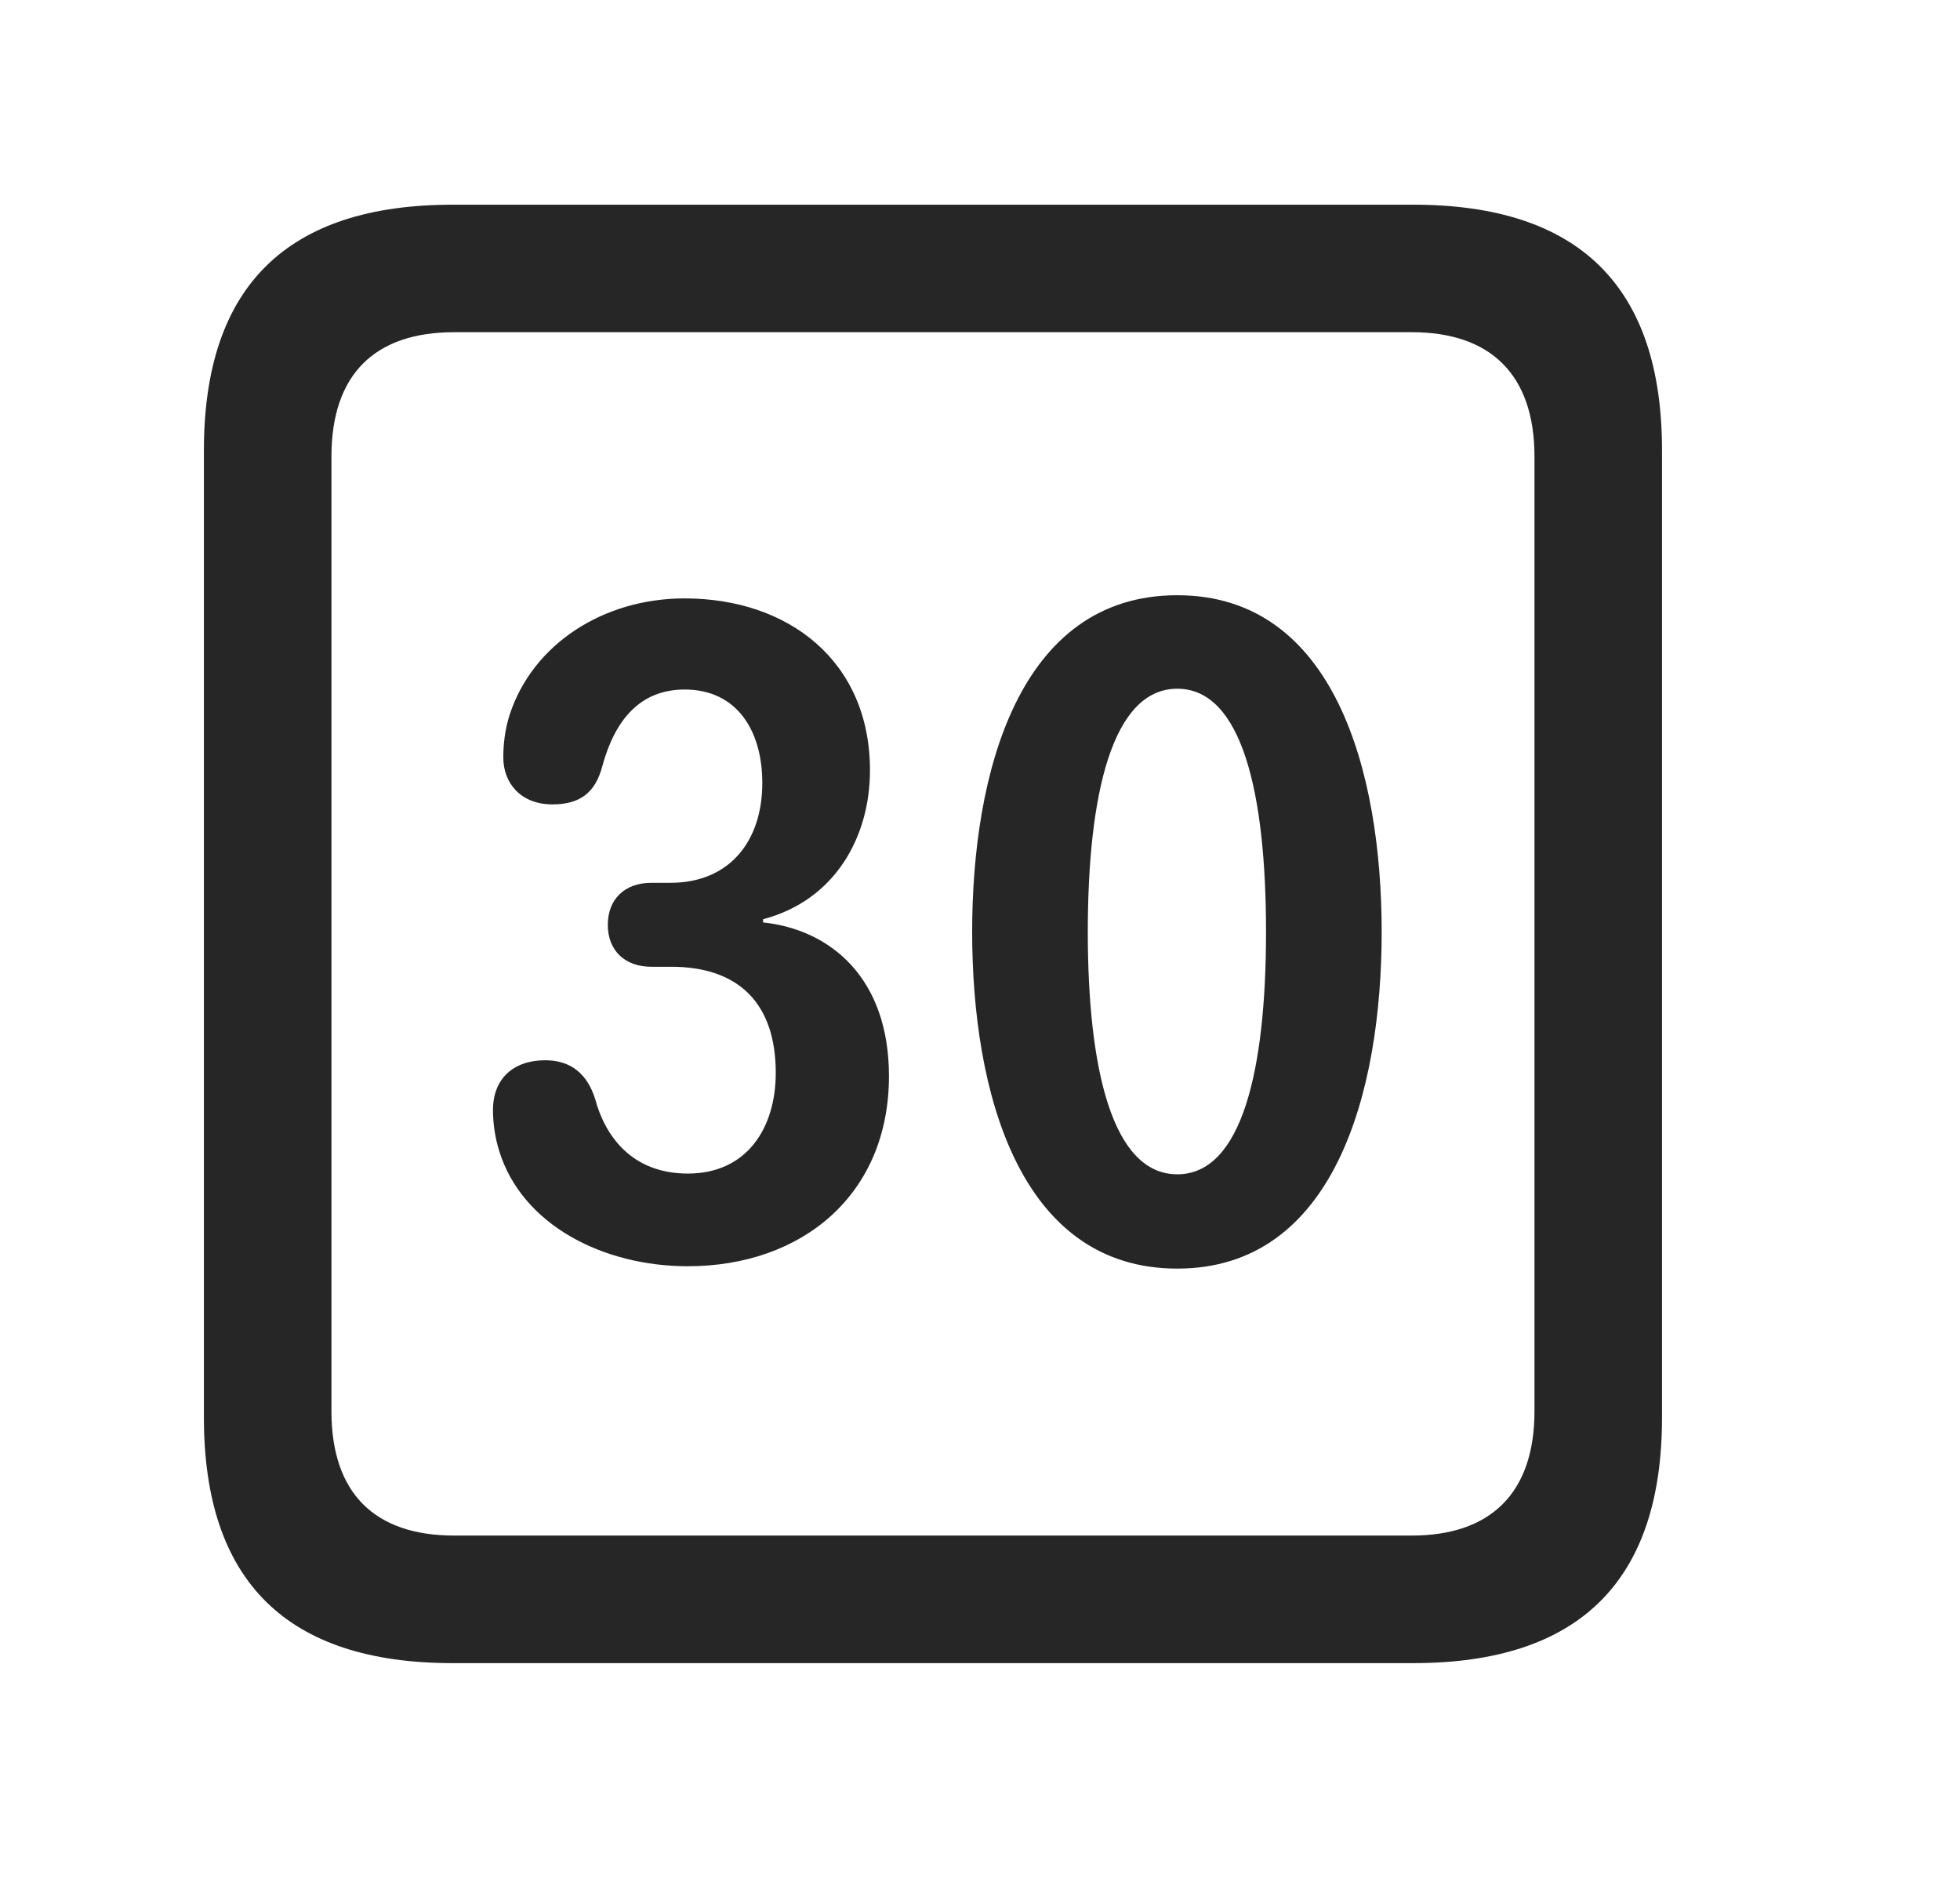 <svg width="29" height="28" viewBox="0 0 29 28" fill="currentColor" xmlns="http://www.w3.org/2000/svg">
<g clip-path="url(#clip0_2207_38101)">
<path d="M6.697 24.602H20.911C23.372 24.602 24.591 23.383 24.591 20.969V6.66C24.591 4.246 23.372 3.028 20.911 3.028H6.697C4.247 3.028 3.017 4.235 3.017 6.66V20.969C3.017 23.395 4.247 24.602 6.697 24.602ZM6.72 22.715C5.548 22.715 4.904 22.094 4.904 20.875V6.754C4.904 5.535 5.548 4.914 6.72 4.914H20.888C22.048 4.914 22.704 5.535 22.704 6.754V20.875C22.704 22.094 22.048 22.715 20.888 22.715H6.72Z" fill="currentColor" fill-opacity="0.85"/>
<path d="M10.177 18.731C11.864 18.731 13.153 17.676 13.153 15.918C13.153 14.465 12.286 13.75 11.29 13.645V13.598C12.357 13.317 12.872 12.379 12.872 11.395C12.872 9.778 11.665 8.852 10.13 8.852C8.923 8.852 7.88 9.531 7.54 10.575C7.47 10.797 7.447 11.008 7.447 11.207C7.447 11.582 7.704 11.899 8.173 11.899C8.572 11.899 8.806 11.735 8.911 11.336C9.099 10.645 9.474 10.2 10.13 10.2C10.904 10.2 11.279 10.809 11.279 11.582C11.279 12.438 10.798 13.059 9.919 13.059H9.638C9.24 13.059 8.993 13.305 8.993 13.68C8.993 14.067 9.251 14.301 9.638 14.301H9.931C10.927 14.301 11.478 14.84 11.478 15.871C11.478 16.68 11.056 17.36 10.177 17.36C9.333 17.36 8.947 16.785 8.806 16.258C8.689 15.883 8.443 15.684 8.068 15.684C7.599 15.684 7.294 15.953 7.294 16.422C7.294 16.633 7.329 16.844 7.388 17.032C7.728 18.121 8.923 18.731 10.177 18.731ZM17.419 18.766C19.751 18.766 20.443 16.141 20.443 13.785C20.443 11.43 19.751 8.805 17.419 8.805C15.075 8.805 14.384 11.43 14.384 13.785C14.384 16.141 15.075 18.766 17.419 18.766ZM17.419 17.371C16.458 17.371 16.095 15.813 16.095 13.785C16.095 11.746 16.458 10.188 17.419 10.188C18.38 10.188 18.732 11.746 18.732 13.785C18.732 15.813 18.38 17.371 17.419 17.371Z" fill="currentColor" fill-opacity="0.85"/>
</g>
<defs>
<clipPath id="clip0_2207_38101">
<rect width="21.574" height="21.598" fill="currentColor" transform="translate(3.017 3.004)"/>
</clipPath>
</defs>
</svg>
